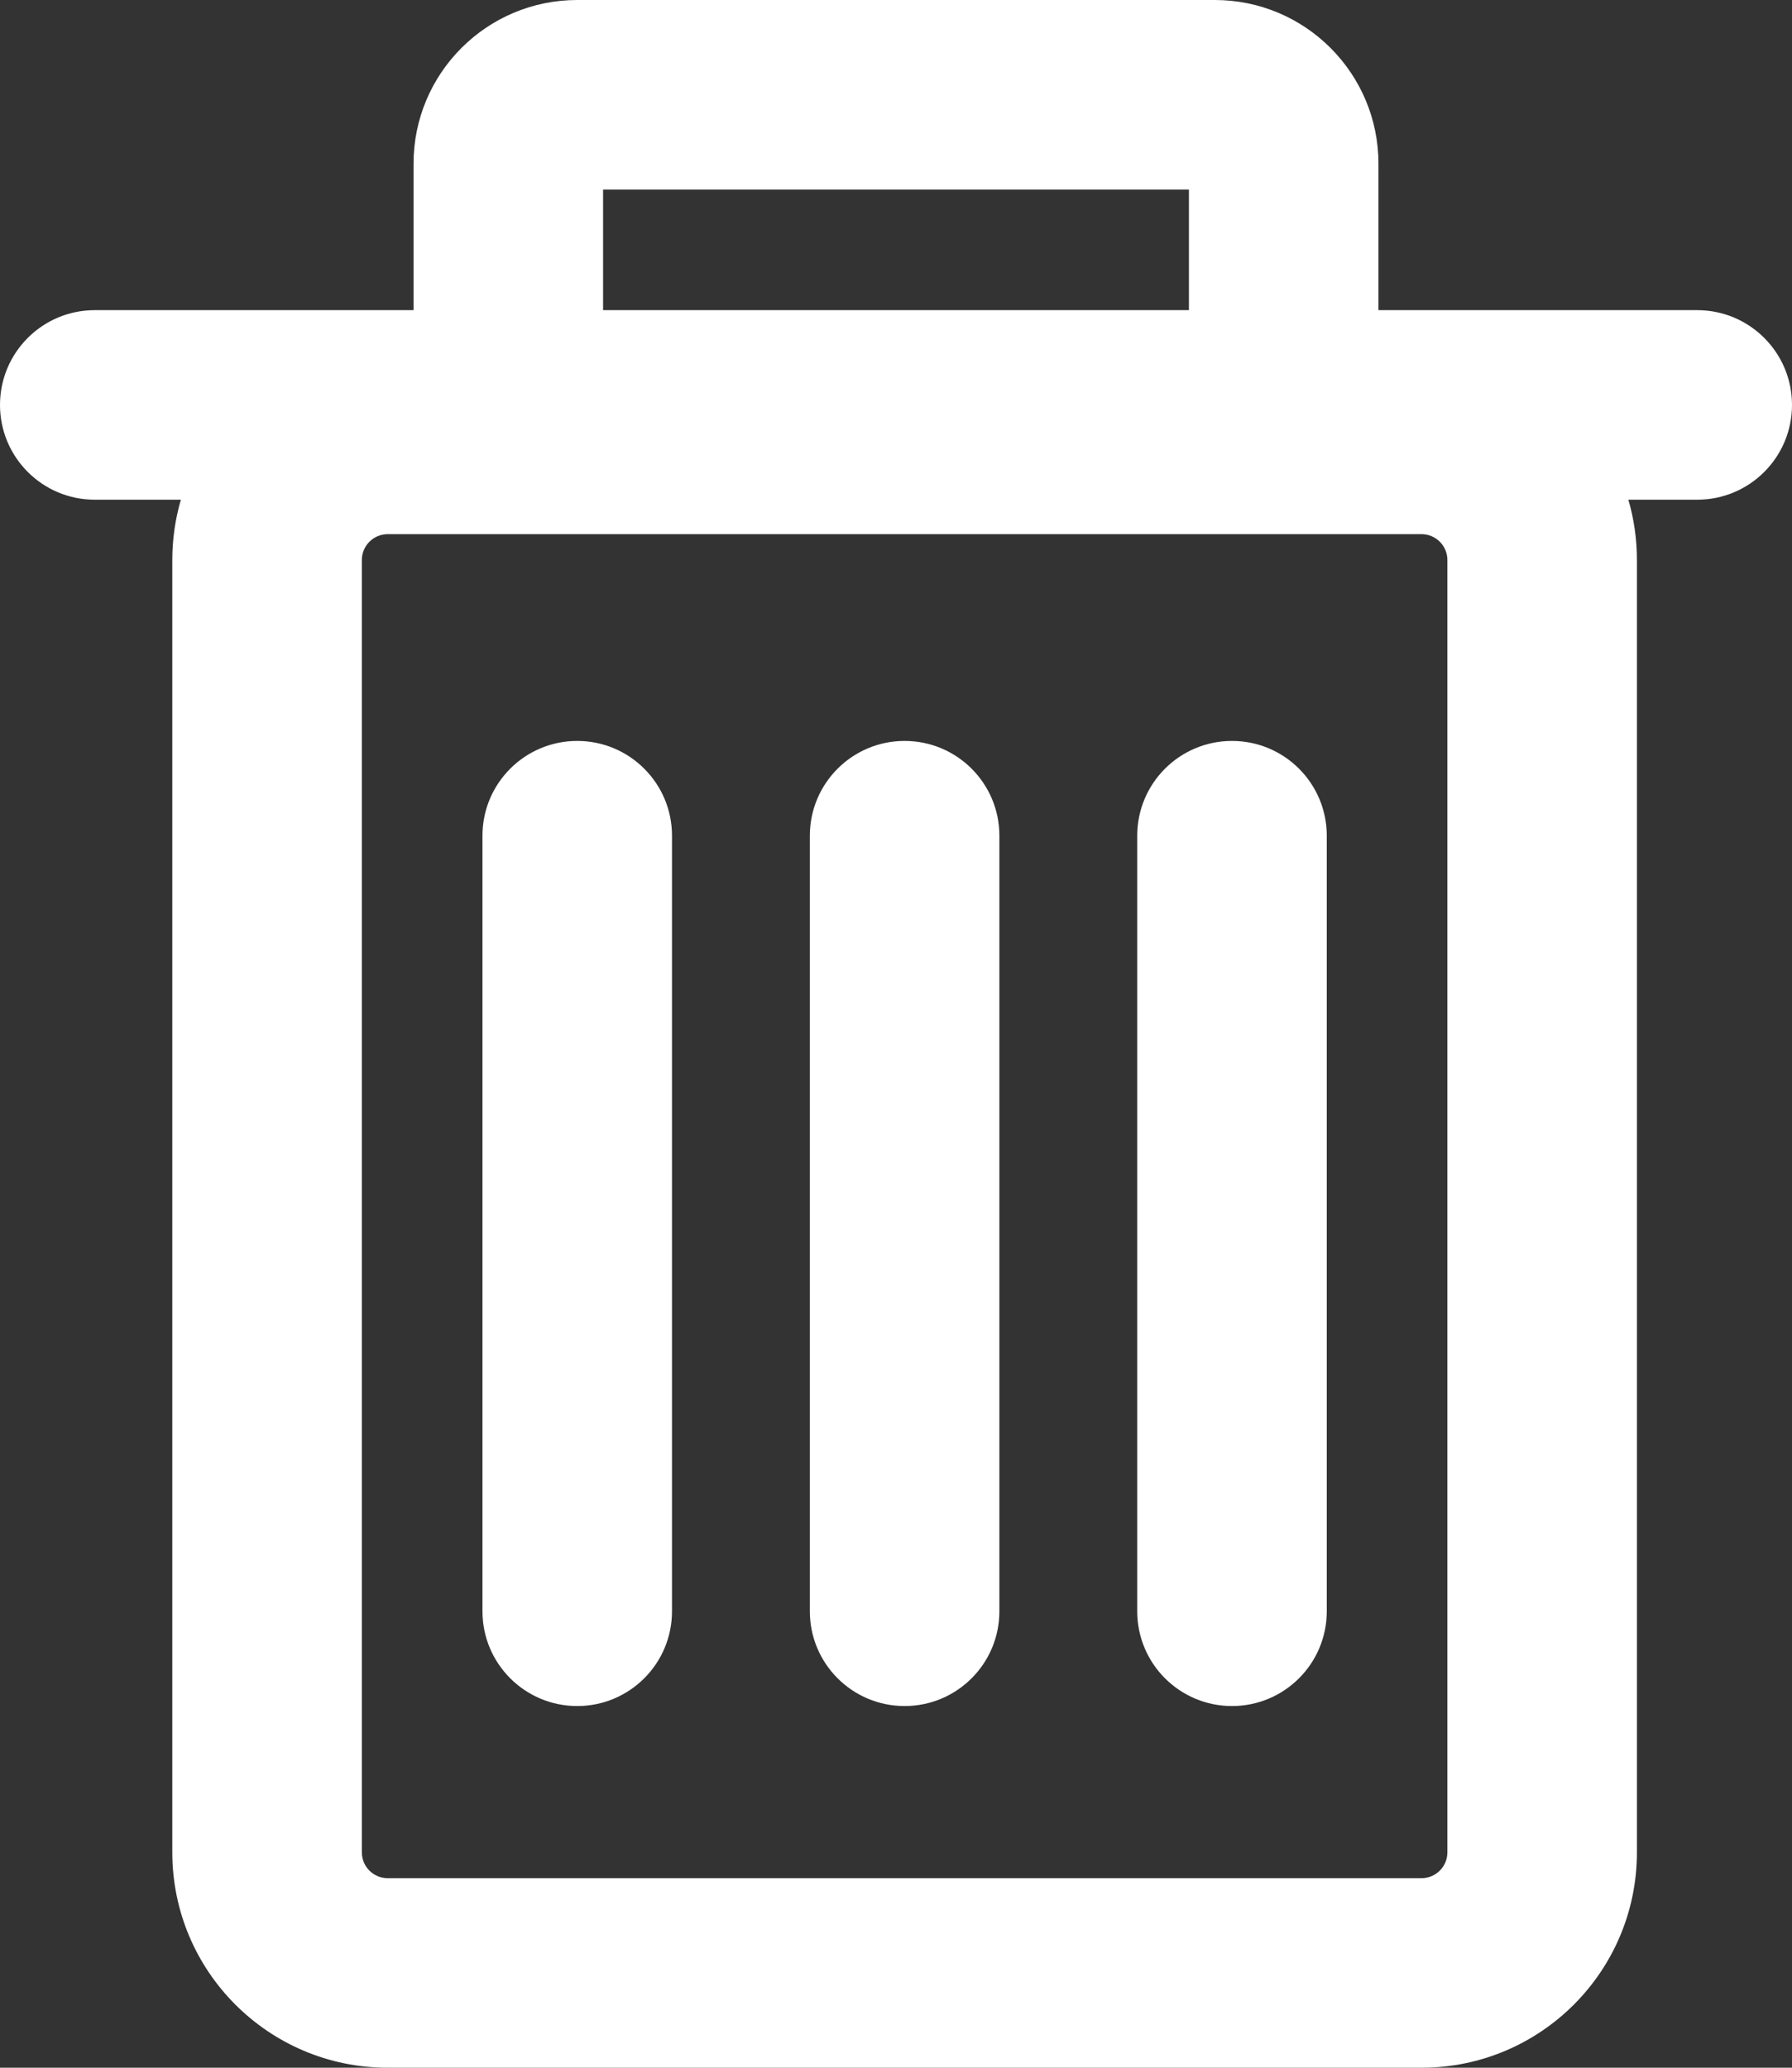 <?xml version="1.0" encoding="UTF-8" standalone="no"?>
<!DOCTYPE svg PUBLIC "-//W3C//DTD SVG 1.1//EN" "http://www.w3.org/Graphics/SVG/1.1/DTD/svg11.dtd">
<svg width="100%" height="100%" viewBox="0 0 104 120" version="1.1" xmlns="http://www.w3.org/2000/svg" xmlns:xlink="http://www.w3.org/1999/xlink" xml:space="preserve" xmlns:serif="http://www.serif.com/" style="fill-rule:evenodd;clip-rule:evenodd;stroke-linejoin:round;stroke-miterlimit:2;">
    <rect x="0" y="0" width="104" height="120" fill="#333333" stroke="none"/>
    <g transform="matrix(1,0,0,1,-348,-153.73)">
        <g id="trash" transform="matrix(1,0,0,1,347.5,153.23)">
            <path d="M24.5,10C24.5,4.753 28.753,0.5 34,0.5L71,0.5C76.247,0.5 80.5,4.753 80.5,10L80.5,18.5L99,18.5C102.038,18.5 104.5,20.962 104.5,24C104.5,27.038 102.038,29.5 99,29.5L95.003,29.5C95.327,30.611 95.5,31.785 95.5,33L95.5,108C95.5,114.904 89.904,120.5 83,120.5L23,120.5C16.096,120.5 10.5,114.904 10.5,108L10.5,33C10.5,31.785 10.673,30.611 10.997,29.5L6,29.5C2.962,29.5 0.5,27.038 0.5,24C0.5,20.962 2.962,18.5 6,18.5L24.5,18.5L24.5,10ZM35.5,18.5L69.5,18.5L69.5,11.5L35.5,11.5L35.5,18.5ZM23,31.5C22.172,31.5 21.5,32.172 21.5,33L21.5,108C21.5,108.828 22.172,109.5 23,109.5L83,109.5C83.828,109.5 84.5,108.828 84.5,108L84.5,33C84.5,32.172 83.828,31.5 83,31.5L23,31.5ZM34,43.5C37.038,43.5 39.5,45.962 39.5,49L39.5,94.01C39.5,97.048 37.038,99.51 34,99.51C30.962,99.51 28.5,97.048 28.5,94.01L28.5,49C28.5,45.962 30.962,43.5 34,43.5ZM53,43.5C56.038,43.5 58.5,45.962 58.5,49L58.5,94.01C58.5,97.048 56.038,99.51 53,99.51C49.962,99.51 47.5,97.048 47.5,94.01L47.5,49C47.5,45.962 49.962,43.5 53,43.5ZM72,43.5C75.038,43.5 77.5,45.962 77.5,49L77.5,94.01C77.5,97.048 75.038,99.51 72,99.51C68.962,99.51 66.5,97.048 66.5,94.01L66.5,49C66.5,45.962 68.962,43.5 72,43.5Z" style="fill: white;"/>
        </g>
    </g>
</svg>


